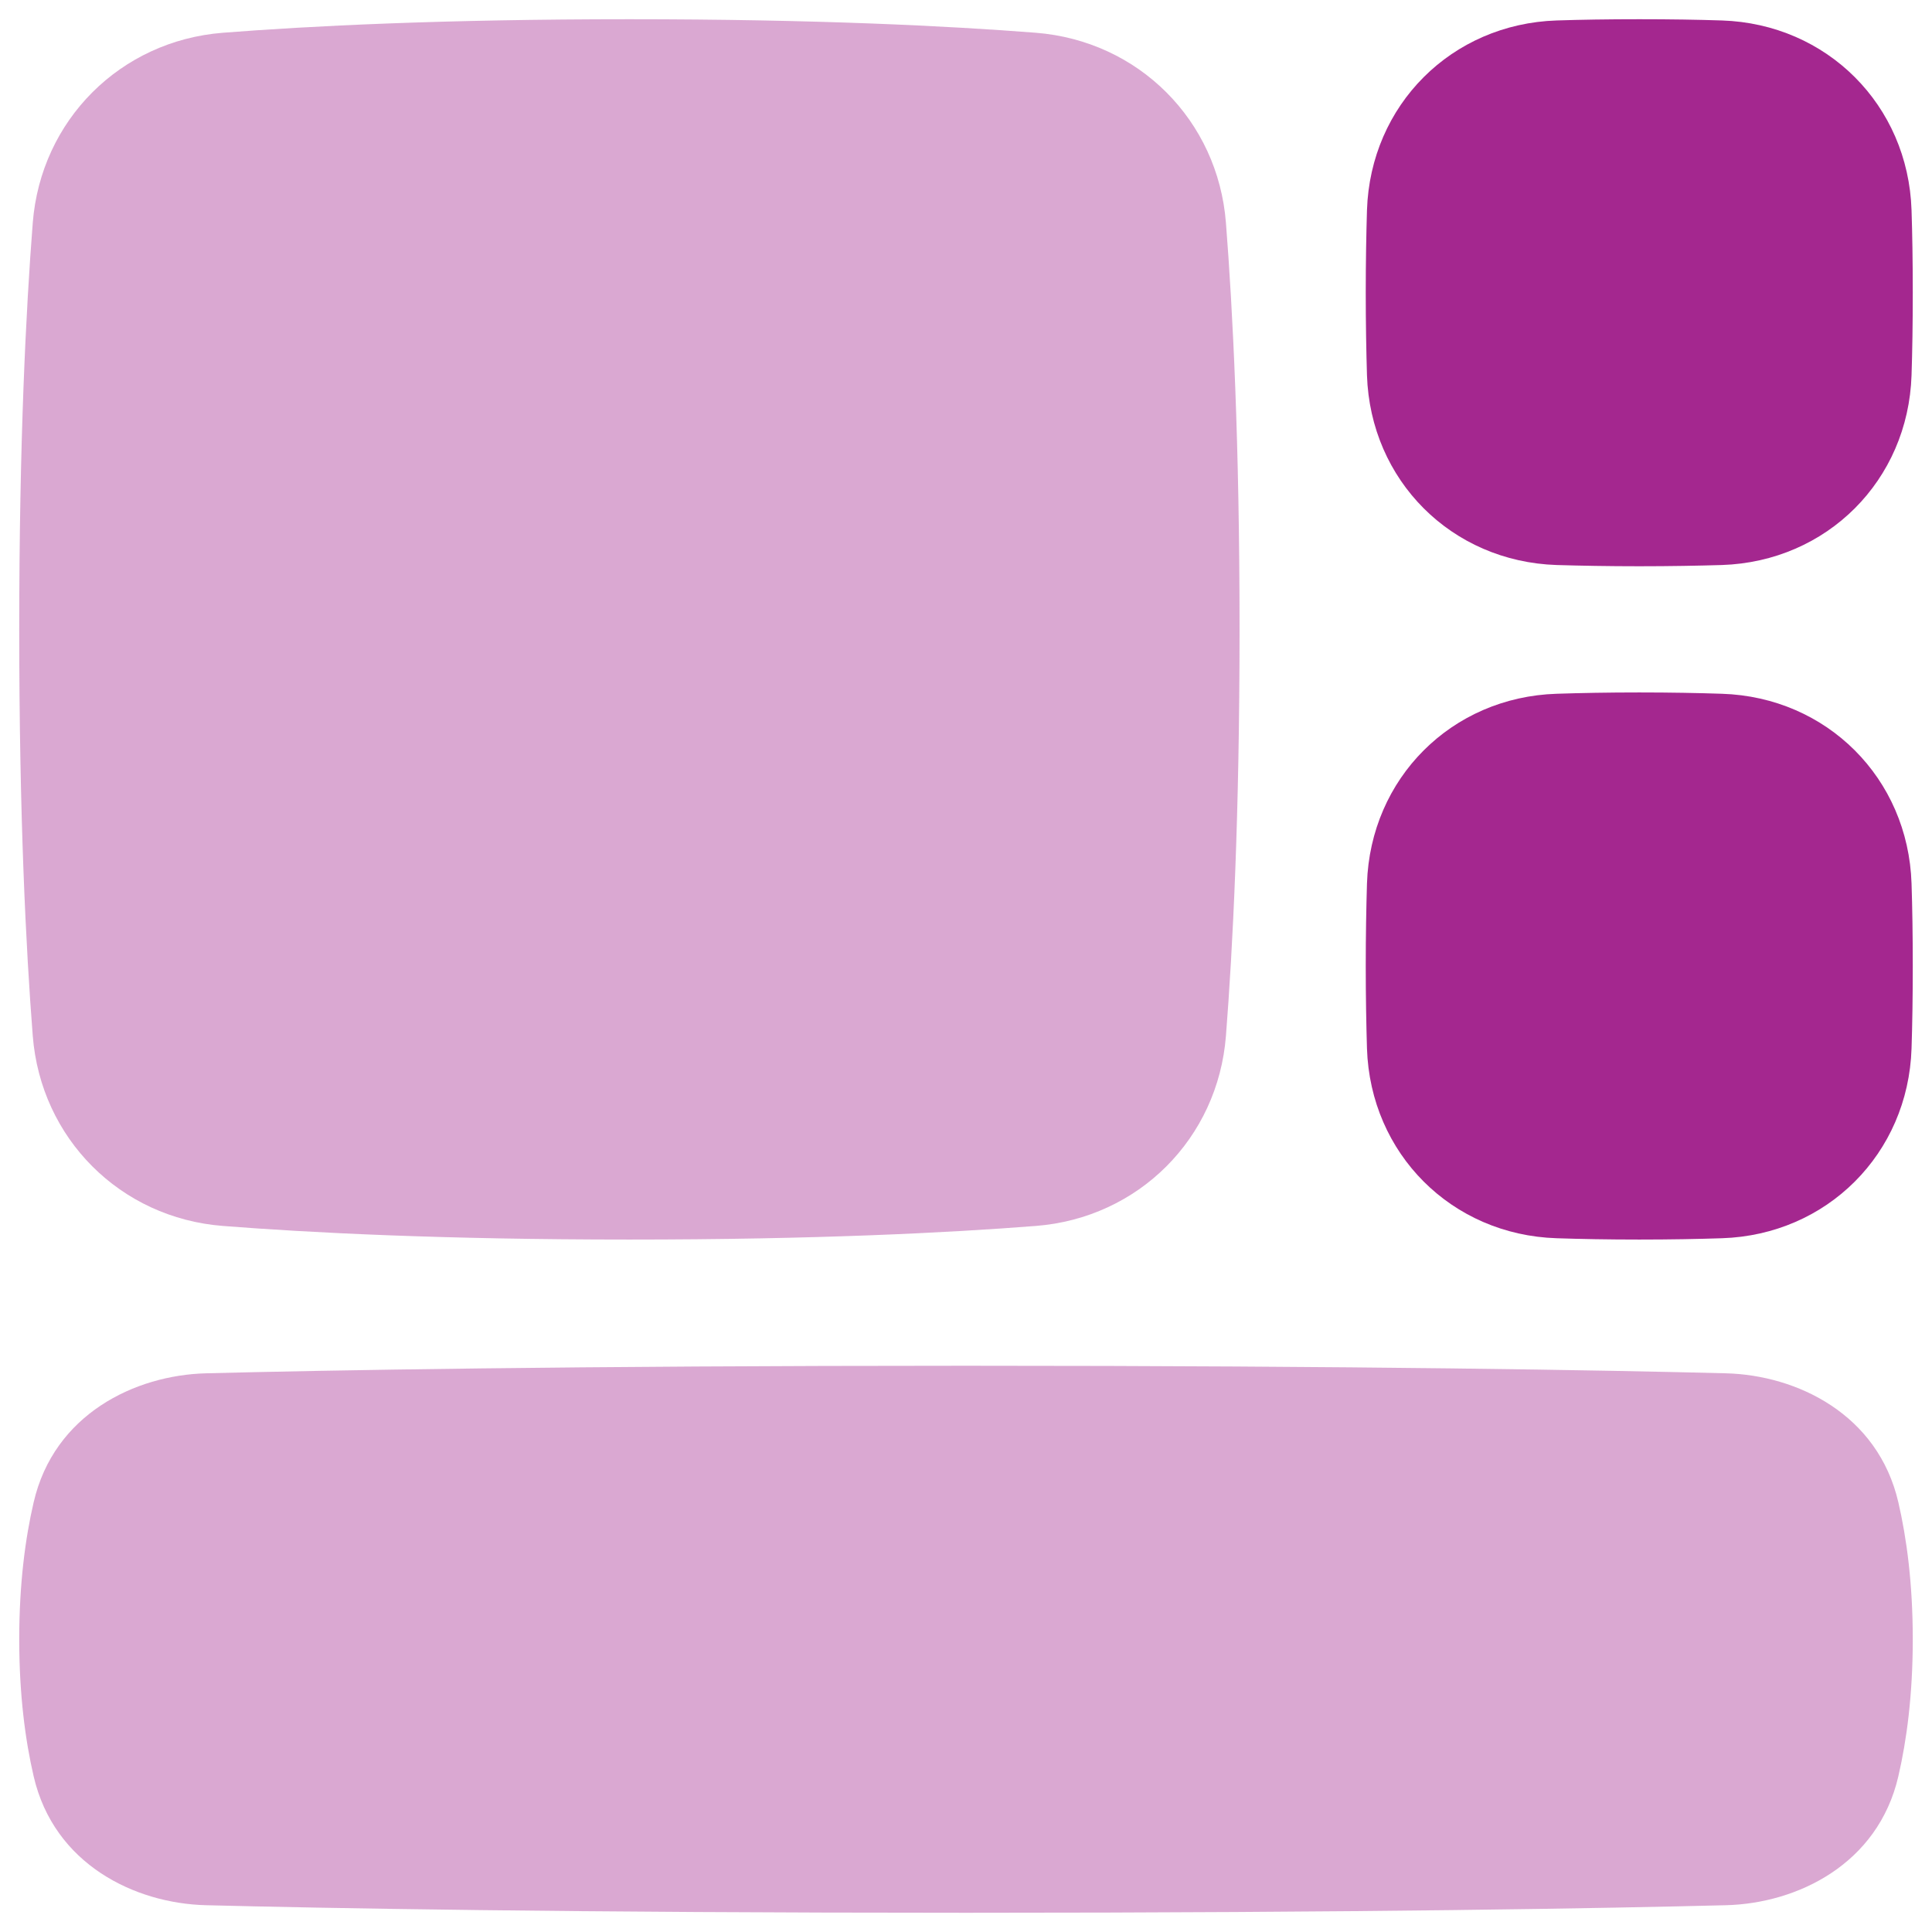 <svg width="22" height="22" viewBox="0 0 22 22" fill="none" xmlns="http://www.w3.org/2000/svg">
<path opacity="0.4" fill-rule="evenodd" clip-rule="evenodd" d="M2.538 0.373C3.52 0.296 5.037 0.219 7.167 0.219C9.296 0.219 10.813 0.296 11.795 0.373C12.964 0.465 13.869 1.369 13.96 2.538C14.037 3.52 14.115 5.037 14.115 7.167C14.115 9.296 14.037 10.813 13.96 11.795C13.869 12.964 12.964 13.869 11.795 13.96C10.813 14.037 9.296 14.115 7.167 14.115C5.037 14.115 3.52 14.037 2.538 13.96C1.369 13.869 0.465 12.964 0.373 11.795C0.296 10.813 0.219 9.296 0.219 7.167C0.219 5.037 0.296 3.52 0.373 2.538C0.465 1.369 1.369 0.465 2.538 0.373ZM2.346 15.638C3.684 15.604 6.47 15.552 11 15.552C15.53 15.552 18.316 15.604 19.654 15.638C20.461 15.659 21.385 16.102 21.617 17.108C21.711 17.513 21.781 18.03 21.781 18.667C21.781 19.304 21.711 19.82 21.617 20.226C21.385 21.232 20.461 21.675 19.654 21.695C18.316 21.729 15.53 21.781 11 21.781C6.47 21.781 3.684 21.729 2.346 21.695C1.539 21.675 0.615 21.232 0.383 20.226C0.289 19.82 0.219 19.304 0.219 18.667C0.219 18.03 0.289 17.513 0.383 17.108C0.615 16.102 1.539 15.659 2.346 15.638Z" fill="#A4278F"/>
<path fill-rule="evenodd" clip-rule="evenodd" d="M18.667 0.219C18.311 0.219 17.998 0.224 17.726 0.233C16.529 0.272 15.605 1.196 15.566 2.393C15.558 2.665 15.552 2.978 15.552 3.333C15.552 3.689 15.558 4.002 15.566 4.273C15.605 5.471 16.529 6.395 17.726 6.434C17.998 6.442 18.311 6.448 18.667 6.448C19.022 6.448 19.335 6.442 19.607 6.434C20.804 6.395 21.728 5.471 21.767 4.273C21.776 4.002 21.781 3.689 21.781 3.333C21.781 2.978 21.776 2.665 21.767 2.393C21.728 1.196 20.804 0.272 19.607 0.233C19.335 0.224 19.022 0.219 18.667 0.219ZM17.726 7.9C17.998 7.891 18.311 7.885 18.667 7.885C19.022 7.885 19.335 7.891 19.607 7.9C20.804 7.938 21.728 8.862 21.767 10.06C21.776 10.332 21.781 10.644 21.781 11C21.781 11.356 21.776 11.668 21.767 11.94C21.728 13.137 20.804 14.062 19.607 14.1C19.335 14.109 19.022 14.115 18.667 14.115C18.311 14.115 17.998 14.109 17.726 14.1C16.529 14.062 15.605 13.137 15.566 11.94C15.558 11.668 15.552 11.356 15.552 11C15.552 10.644 15.558 10.332 15.566 10.06C15.605 8.862 16.529 7.938 17.726 7.9Z" fill="#A4278F"/>
</svg>
